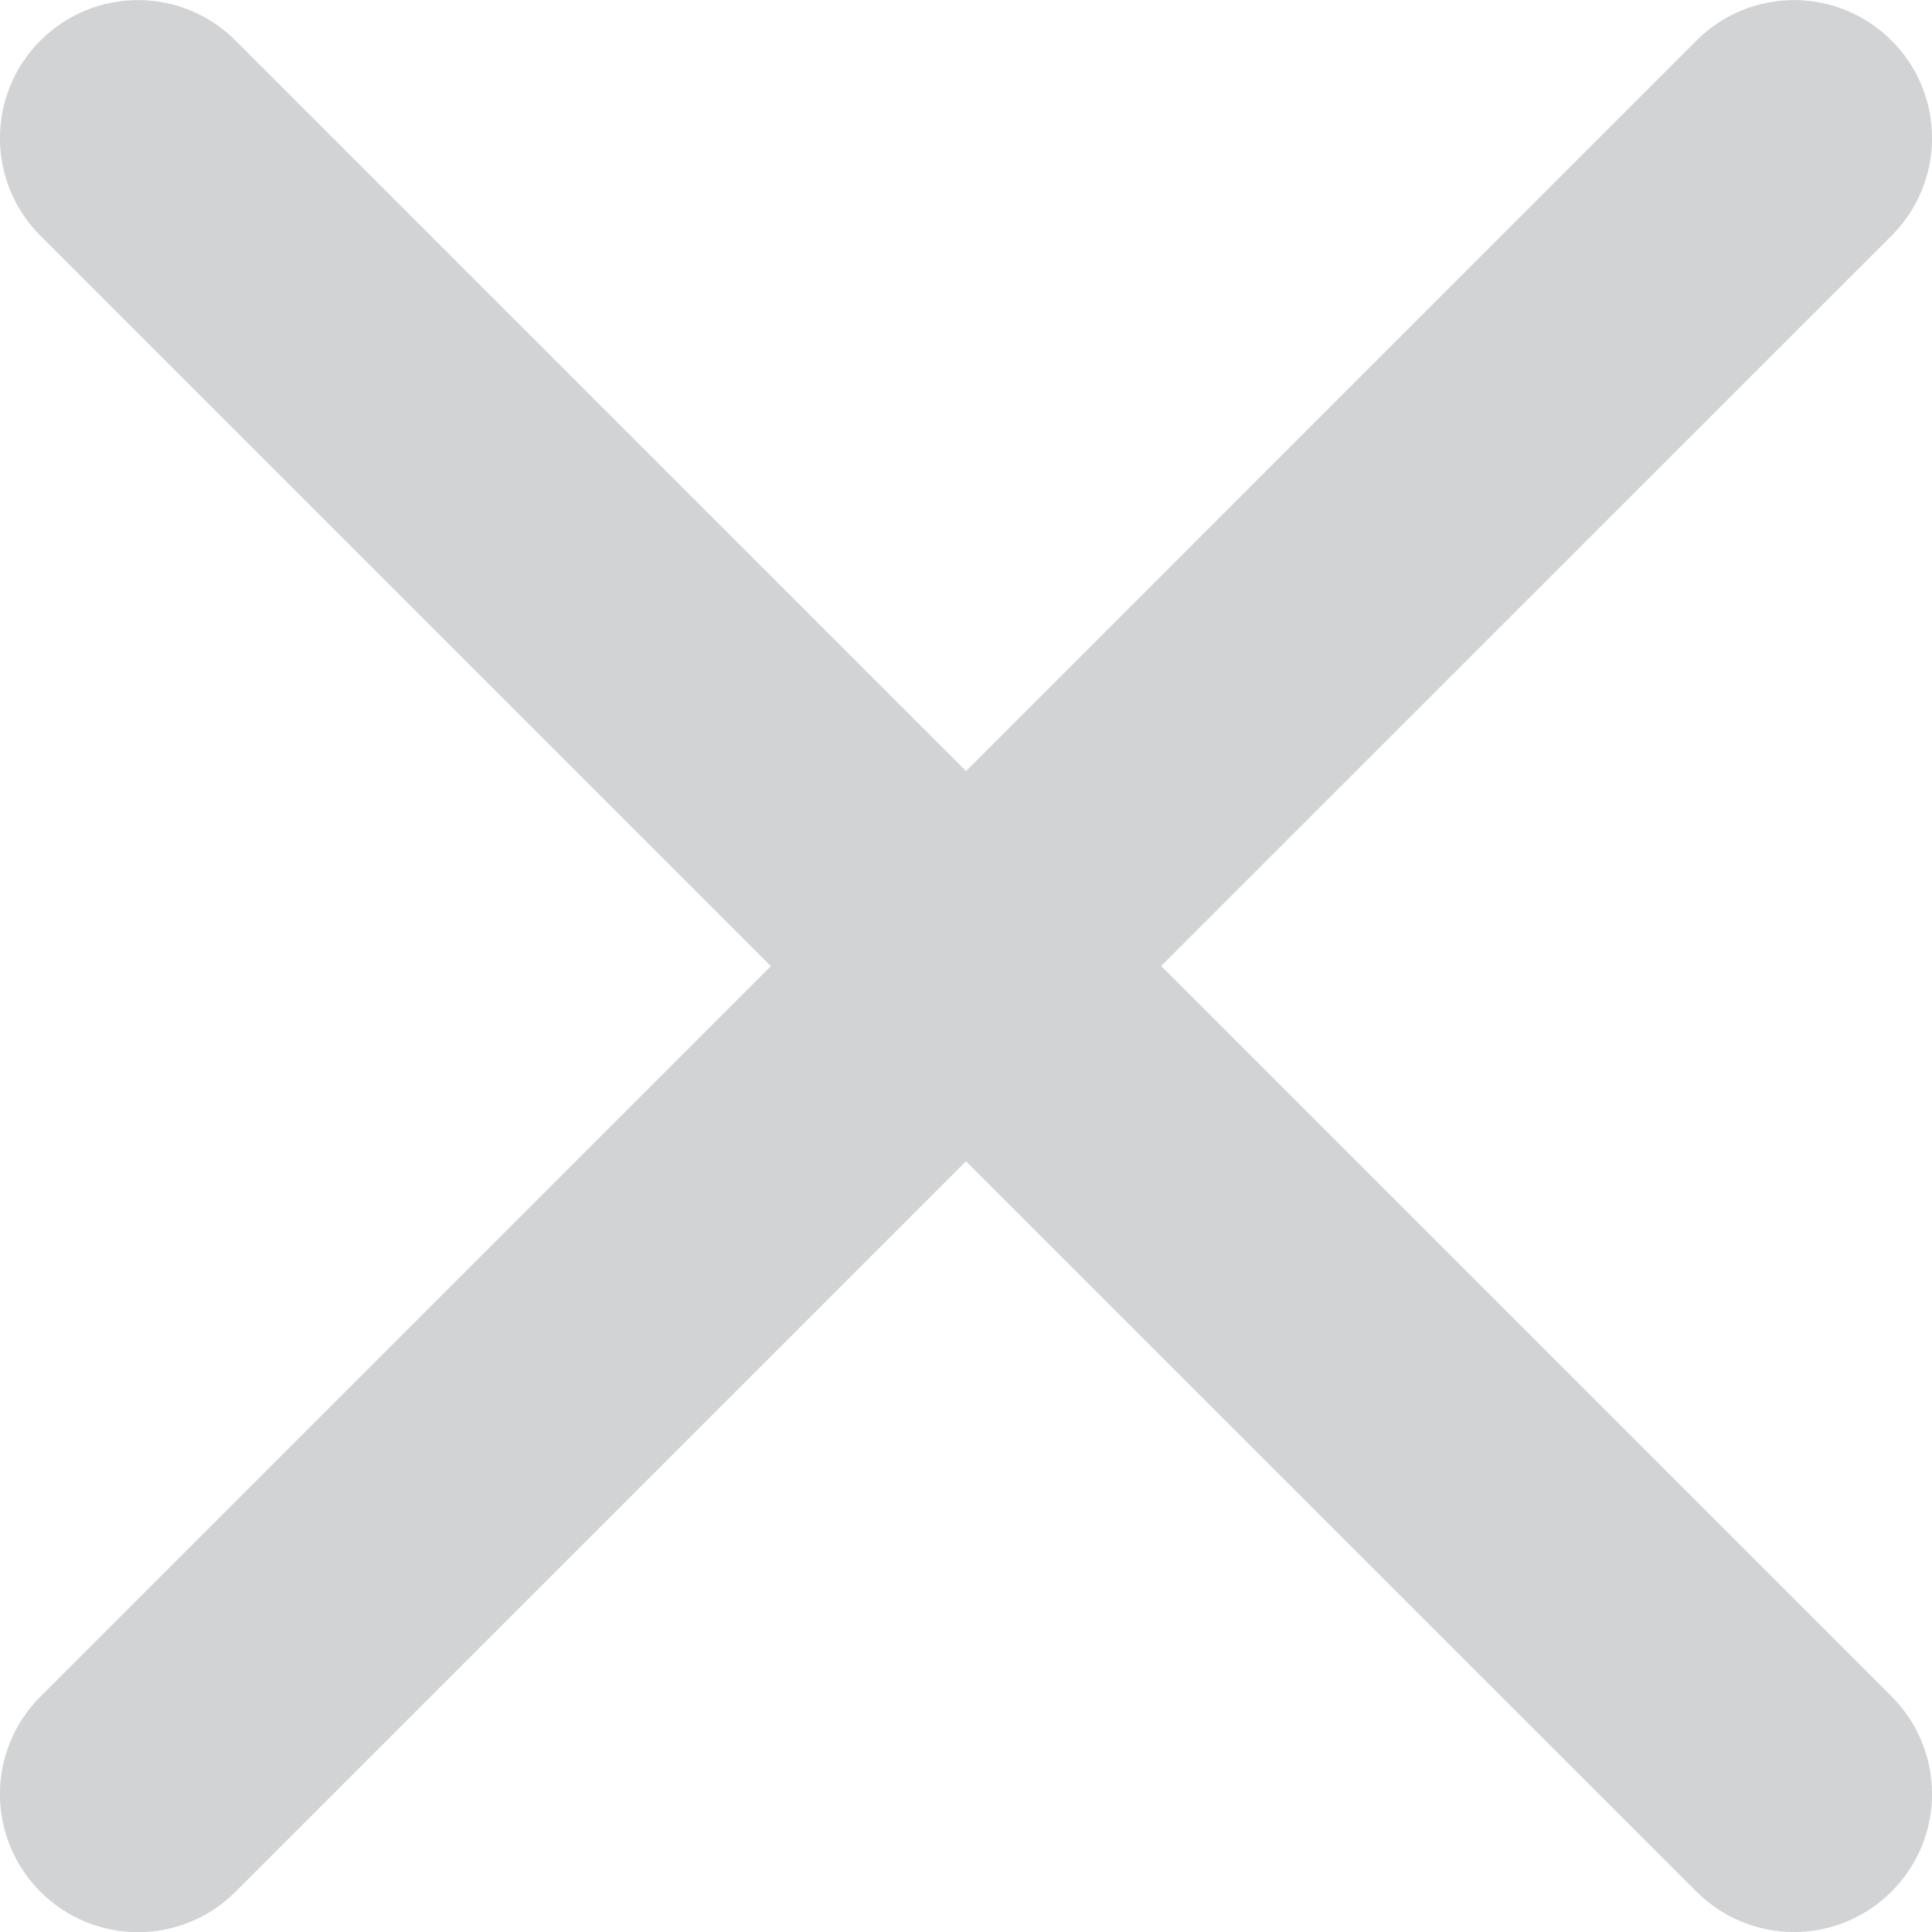 <svg width="14" xmlns="http://www.w3.org/2000/svg" height="14" viewBox="0 0 14 14" xmlns:xlink="http://www.w3.org/1999/xlink" enable-background="new 0 0 14 14">
<path fill="#d1d3d4" d="m7,8.415l-5.293,5.293c-.39,.391-1.024,.391-1.414,0-.391-.391-.391-1.023 0-1.414l5.293-5.293-.001-.001-5.292-5.292c-.391-.39-.391-1.024-0-1.414 .391-.391 1.023-.391 1.414,0l5.294,5.294v-.001l5.292-5.293c.391-.391 1.023-.391 1.414,0 .391,.39 .391,1.023 0,1.414l-5.293,5.292 .001,.001 5.292,5.292c.391,.391 .391,1.023 0,1.414-.391,.391-1.023,.391-1.414,0l-5.293-5.292z"/>
</svg>
